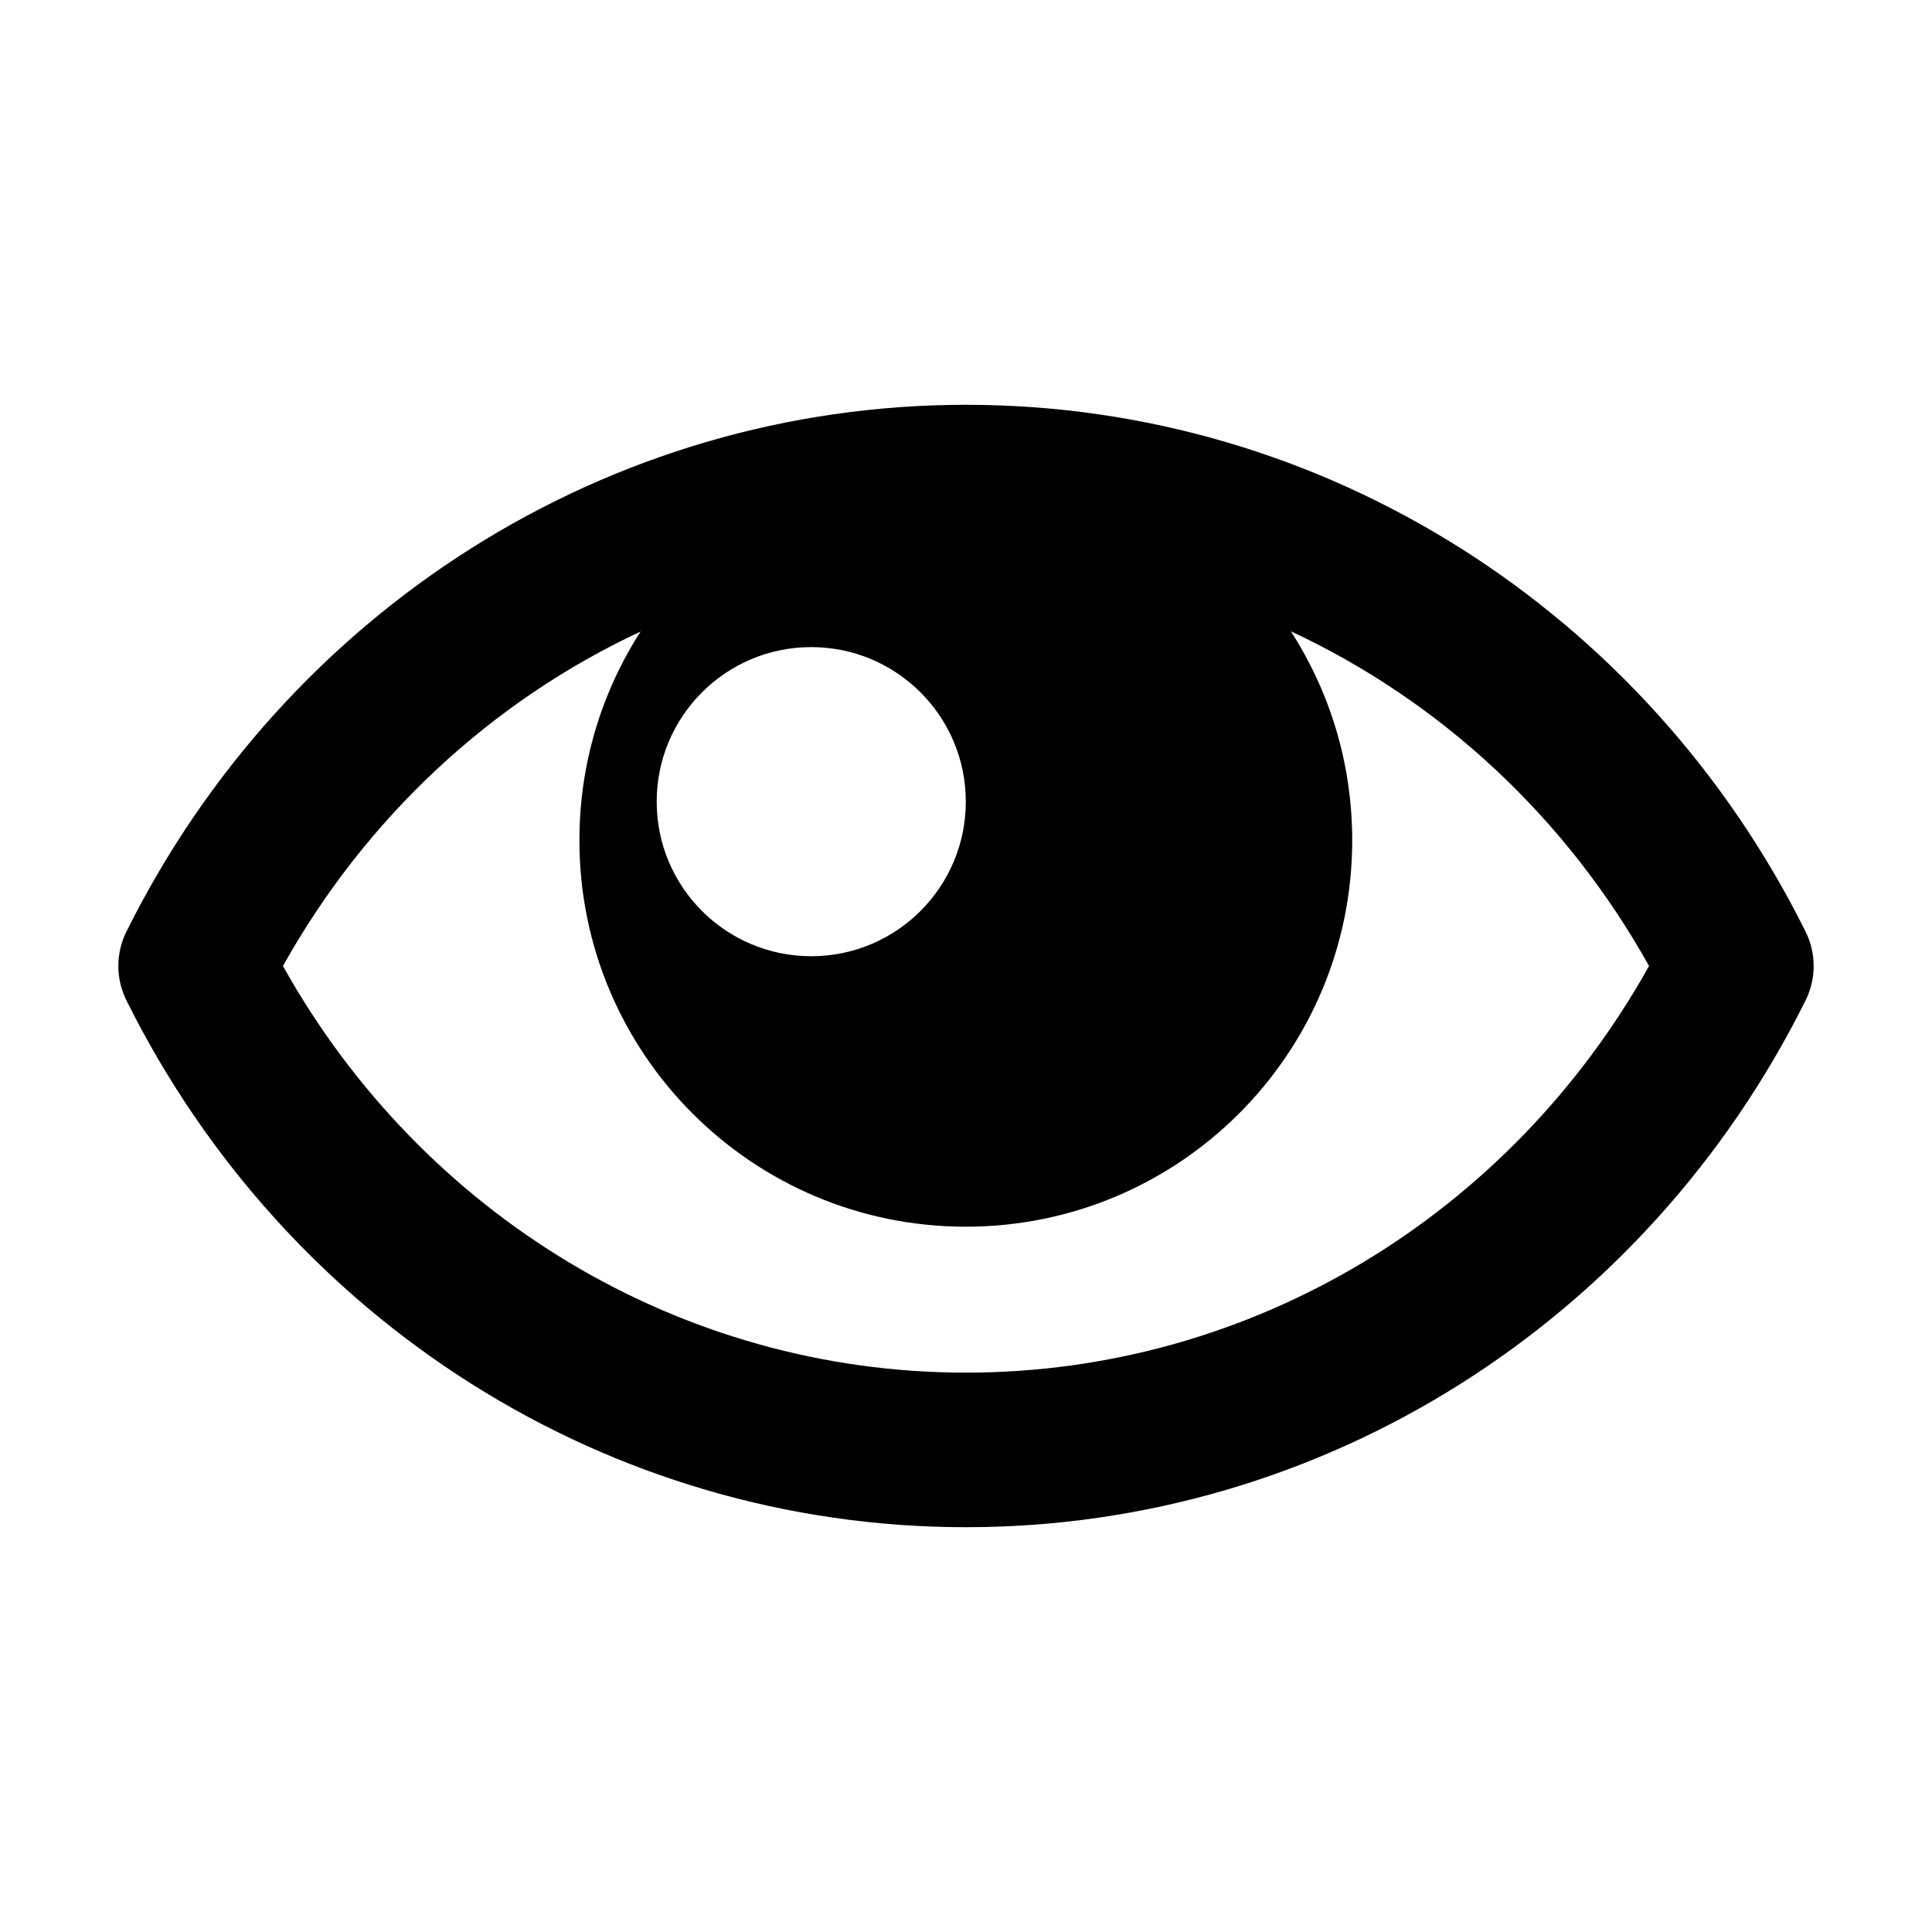 <?xml version="1.0" encoding="UTF-8"?>
<svg width="50px" height="50px" viewBox="0 0 50 50" version="1.1" xmlns="http://www.w3.org/2000/svg" xmlns:xlink="http://www.w3.org/1999/xlink">
    <!-- Generator: Sketch 52.2 (67145) - http://www.bohemiancoding.com/sketch -->
    <title>019-oeuil</title>
    <desc>Created with Sketch.</desc>
    <g id="019-oeuil" stroke="none" stroke-width="1" fill="none" fill-rule="evenodd">
        <g id="Group" transform="translate(2.995, 9.747)" fill="#000000" fill-rule="nonzero">
            <g id="028-oeuil">
                <g id="ICONSET-01">
                    <g id="028-oeuil">
                        <path d="M30.412,6.591 C31.417,8.15 32,10.007 32,12 C32,17.523 27.523,22 22,22 C16.477,22 12,17.523 12,12 C12,10.01 12.581,8.155 13.584,6.597 C9.733,8.393 6.478,11.401 4.328,15.253 C7.924,21.696 14.612,25.777 22.005,25.777 C29.398,25.777 36.086,21.696 39.682,15.253 C37.53,11.396 34.269,8.386 30.412,6.591 Z M22.005,0.729 C31.275,0.729 39.607,6.069 43.733,14.362 C44.012,14.923 44.012,15.583 43.733,16.144 C39.607,24.438 31.275,29.777 22.005,29.777 C12.735,29.777 4.403,24.438 0.277,16.144 C-0.002,15.583 -0.002,14.923 0.277,14.362 C4.403,6.069 12.735,0.729 22.005,0.729 Z M18,15 C20.209,15 22,13.209 22,11 C22,8.791 20.209,7 18,7 C15.791,7 14,8.791 14,11 C14,13.209 15.791,15 18,15 Z" id="Combined-Shape"></path>
                    </g>
                </g>
            </g>
        </g>
    </g>
</svg>